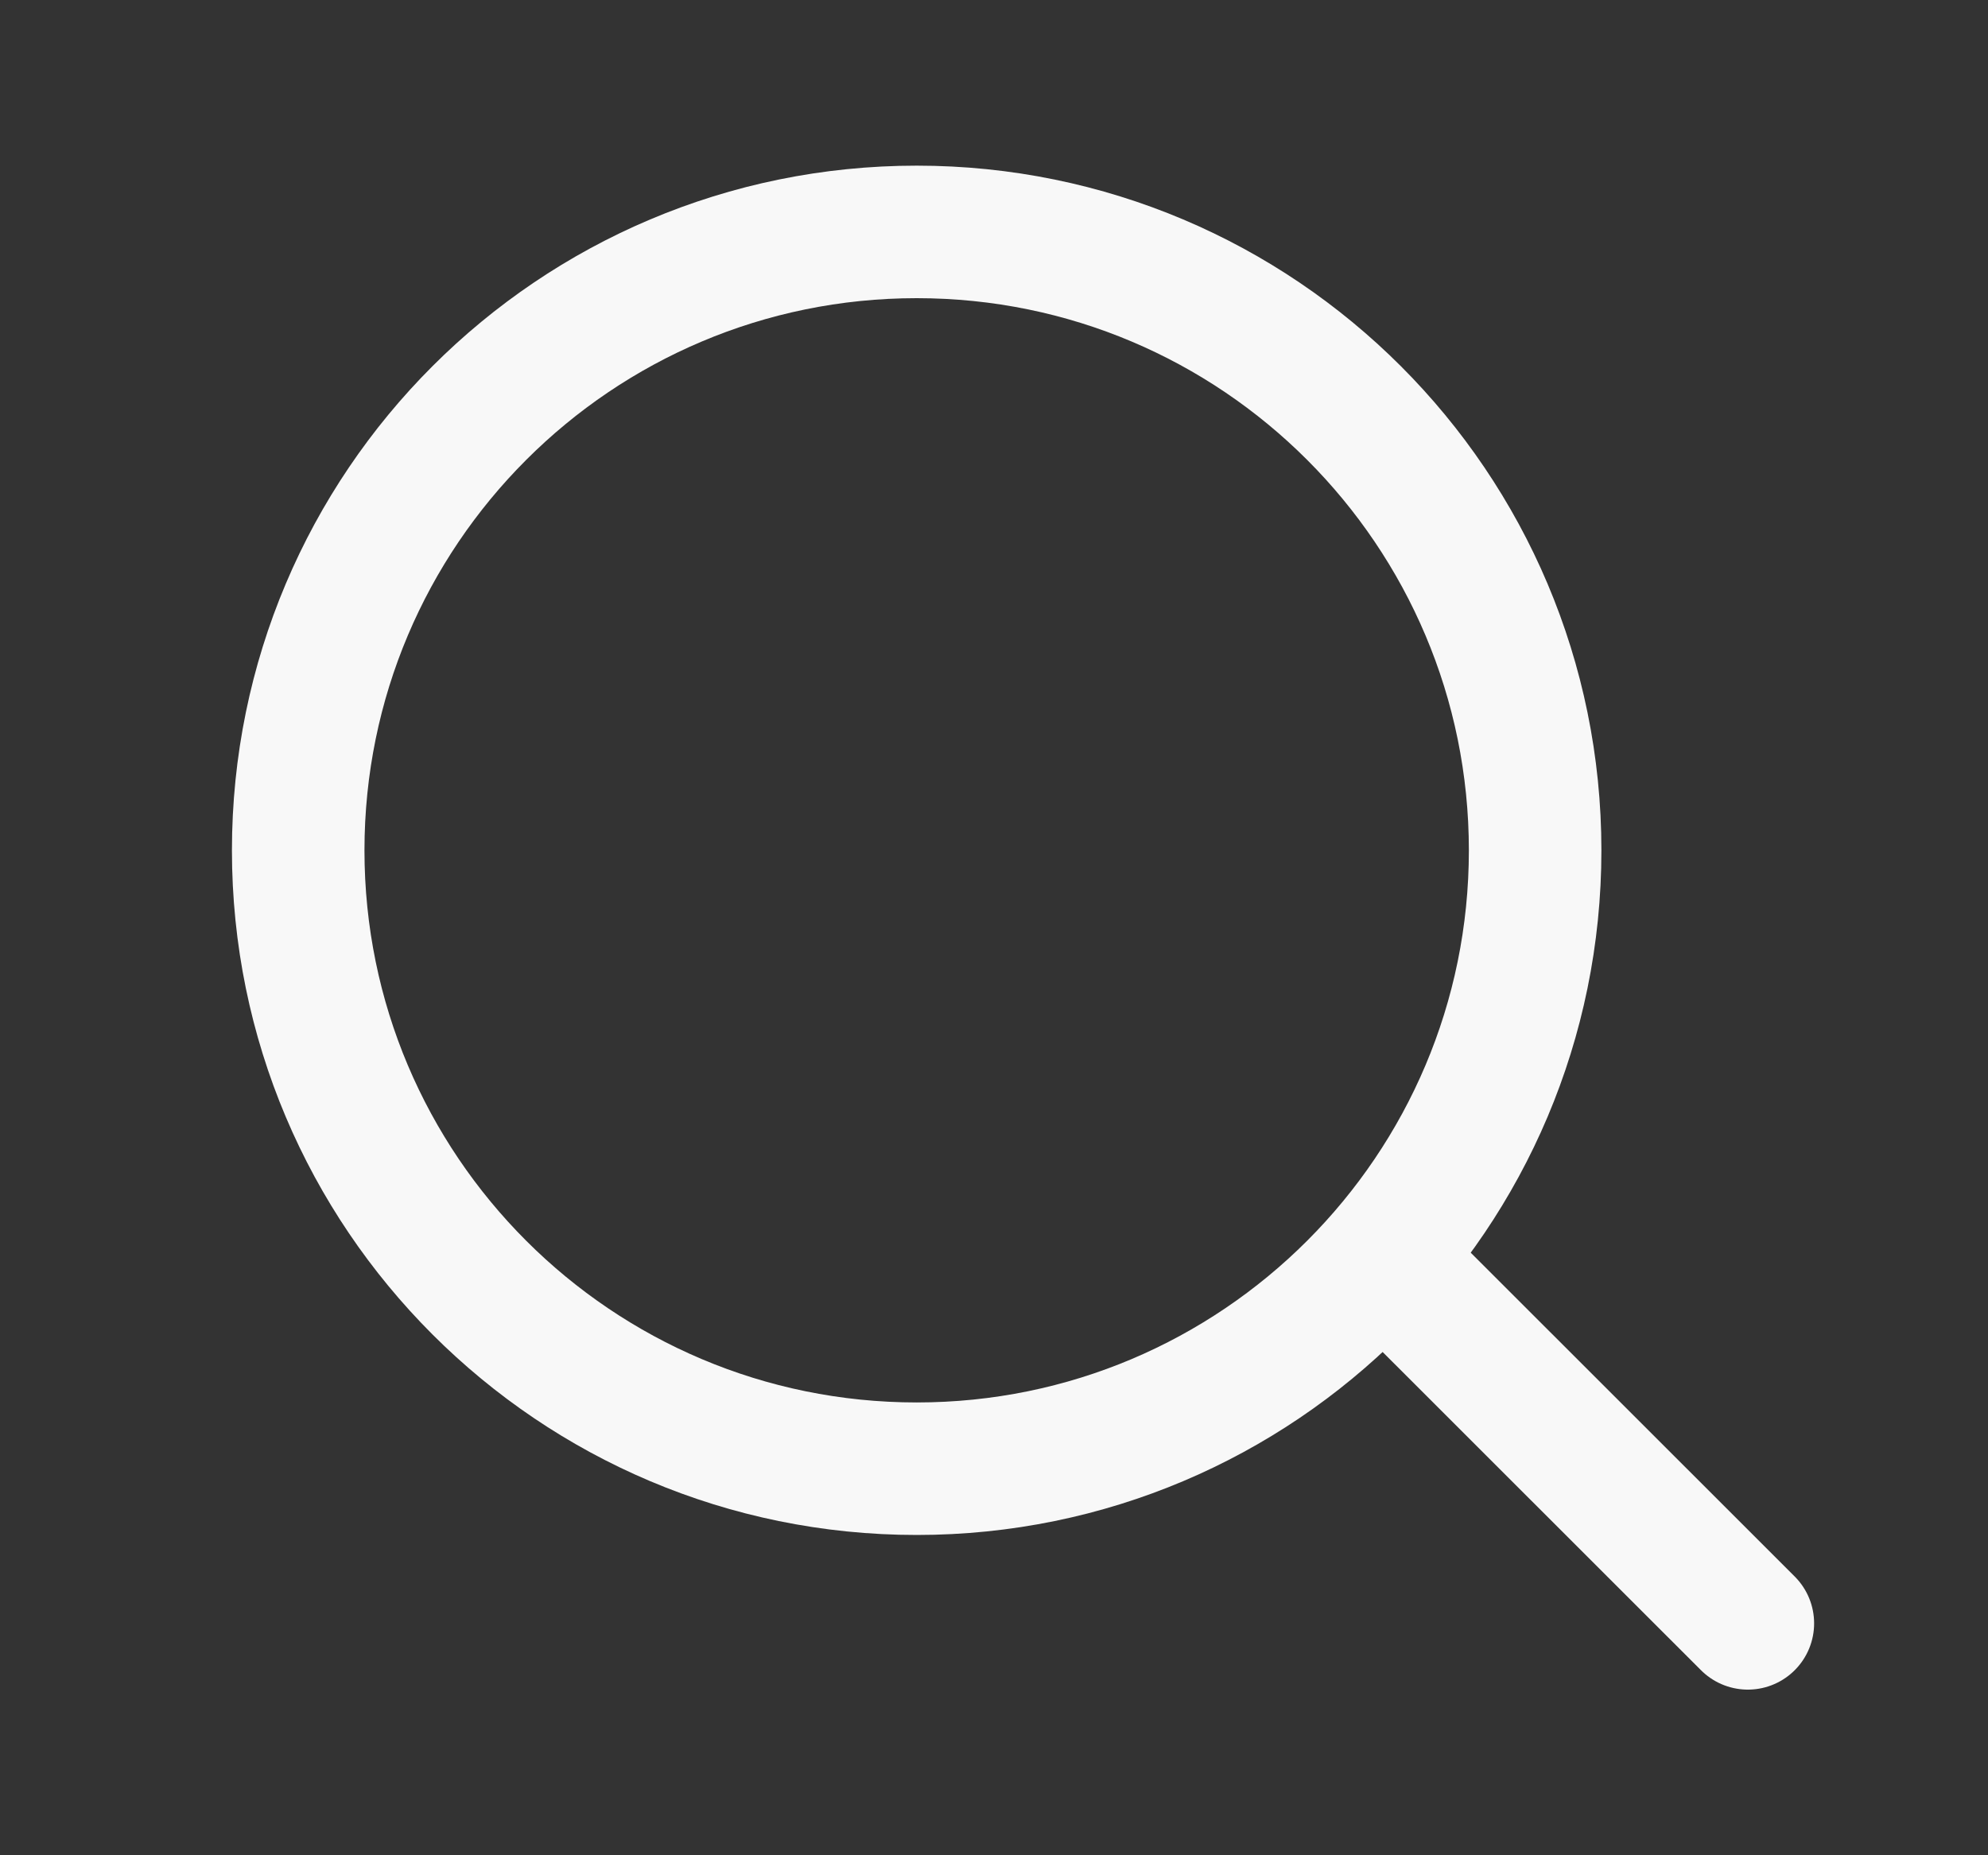<svg width="15" height="14" viewBox="0 0 15 14" fill="none" xmlns="http://www.w3.org/2000/svg">
<rect x="0" y="0" width="15" height="14" fill="#333333" stroke="none"/>
<g id="search">
<path id="Vector" d="M6.917 11.083C9.494 11.083 11.583 8.994 11.583 6.417C11.583 3.839 9.494 1.75 6.917 1.75C4.339 1.75 2.25 3.839 2.25 6.417C2.25 8.994 4.339 11.083 6.917 11.083Z" stroke="#F8F8F8" stroke-linecap="round" stroke-linejoin="round"/>
<path id="Vector_2" d="M13.188 12.25L10.65 9.713" stroke="#F8F8F8" stroke-linecap="round" stroke-linejoin="round"/>
</g>
</svg>
